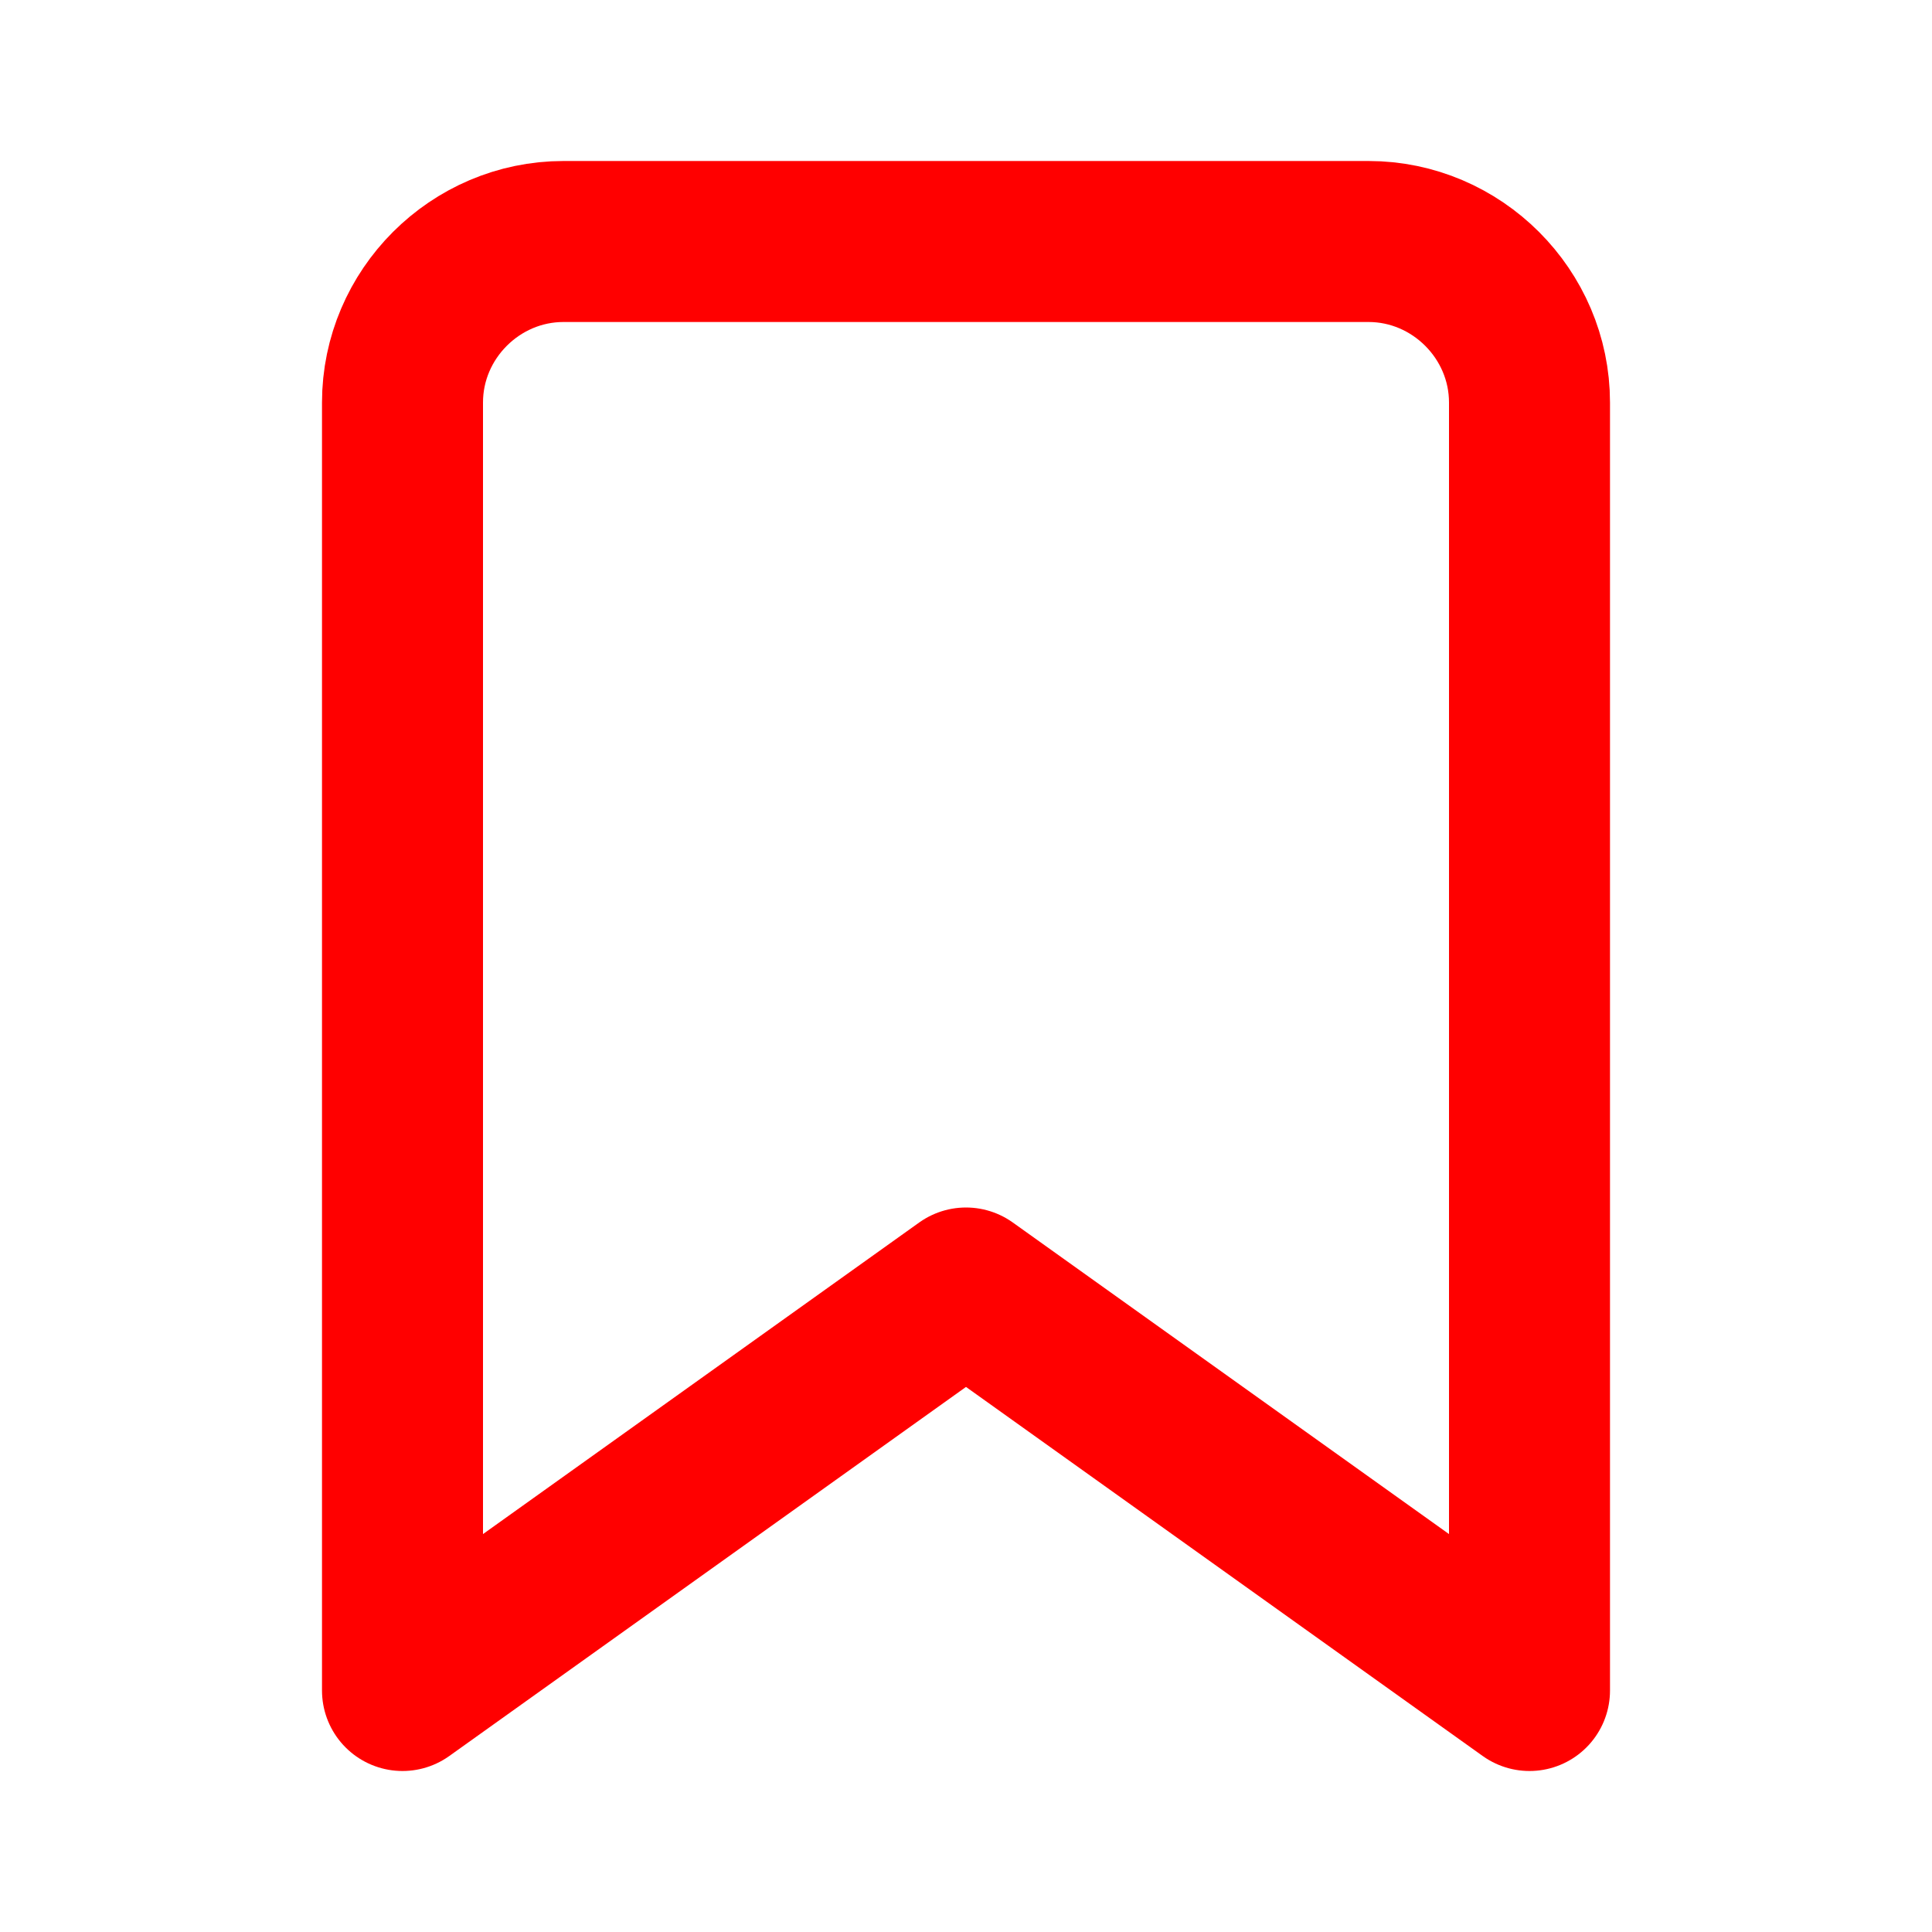 <?xml version="1.0" encoding="UTF-8" standalone="no"?>
<!DOCTYPE svg PUBLIC "-//W3C//DTD SVG 1.1//EN" "http://www.w3.org/Graphics/SVG/1.1/DTD/svg11.dtd">
<svg width="100%" height="100%" viewBox="0 0 24 24" version="1.1" xmlns="http://www.w3.org/2000/svg" xmlns:xlink="http://www.w3.org/1999/xlink" xml:space="preserve" xmlns:serif="http://www.serif.com/" style="fill-rule:evenodd;clip-rule:evenodd;stroke-linecap:round;stroke-linejoin:round;">
    <path d="M19,21L12,16L5,21L5,5C5,3.903 5.903,3 7,3L17,3C18.097,3 19,3.903 19,5L19,21Z" style="fill:rgb(255,0,0);fill-opacity:0;fill-rule:nonzero;stroke:rgb(255,0,0);stroke-width:2px;"/>
</svg>
